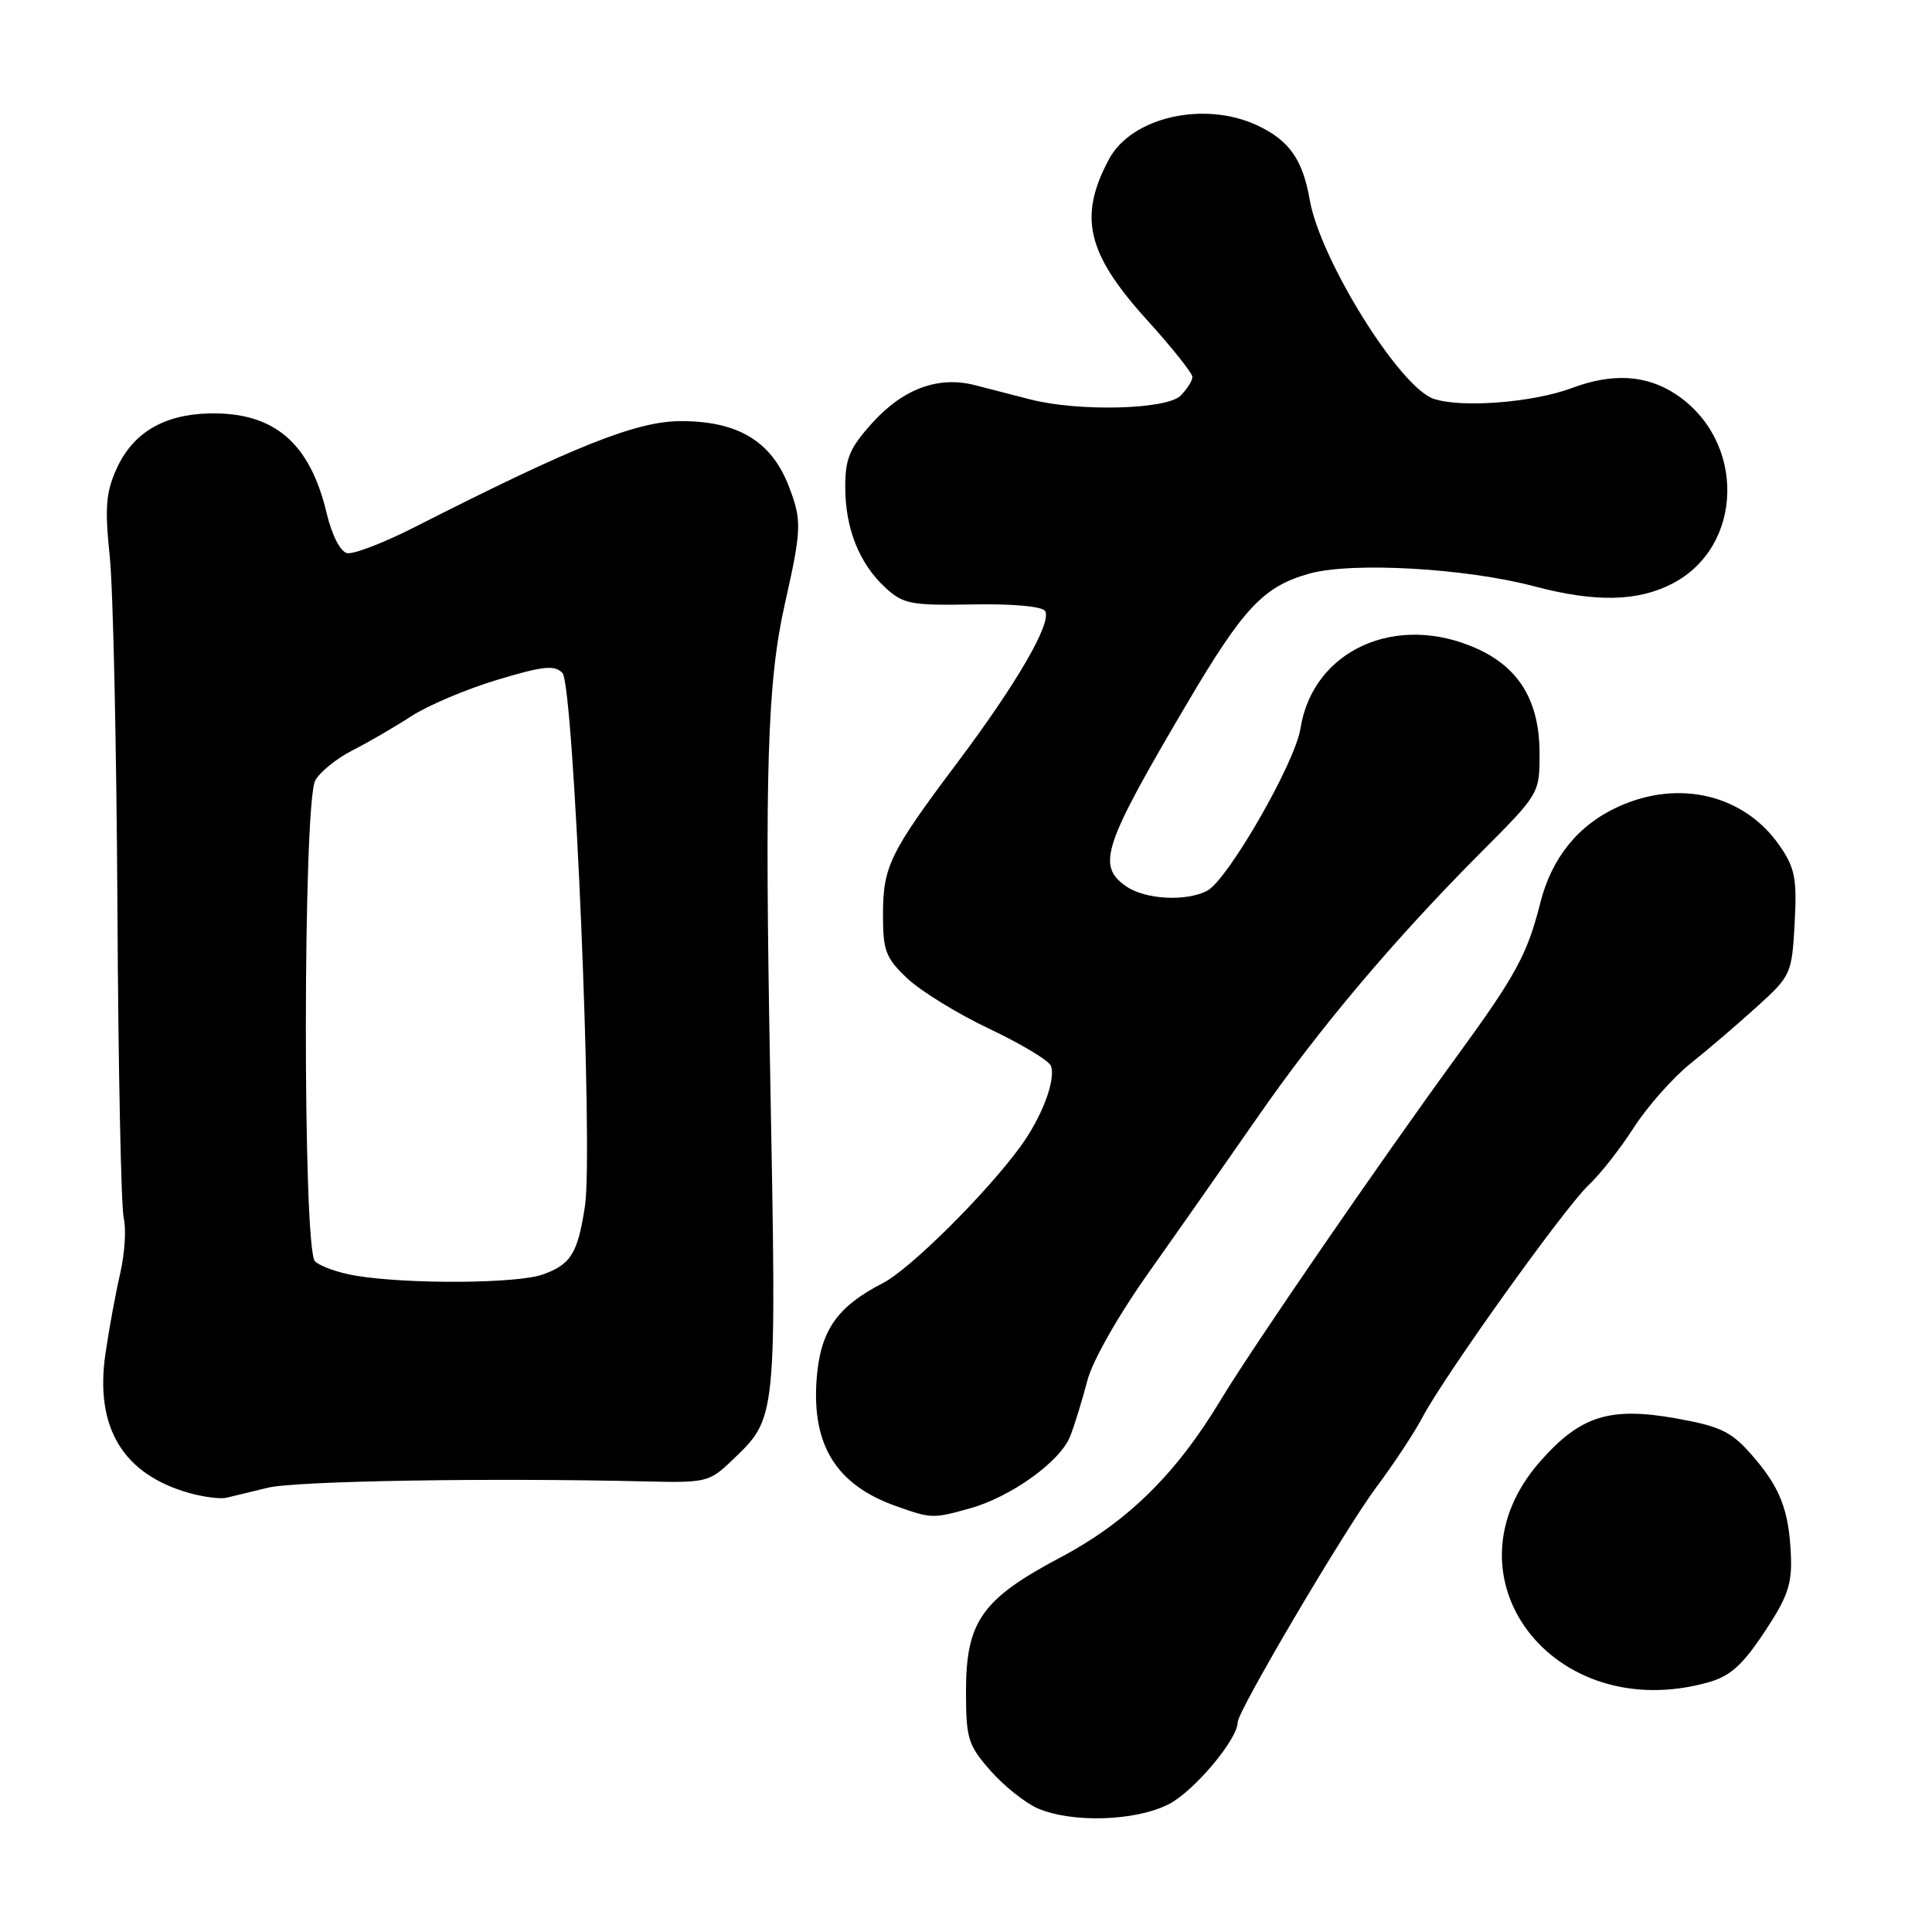 <?xml version="1.0" encoding="UTF-8" standalone="no"?>
<!DOCTYPE svg PUBLIC "-//W3C//DTD SVG 1.1//EN" "http://www.w3.org/Graphics/SVG/1.1/DTD/svg11.dtd" >
<svg xmlns="http://www.w3.org/2000/svg" xmlns:xlink="http://www.w3.org/1999/xlink" version="1.1" viewBox="0 0 256 256">
 <g >
 <path fill="currentColor"
d=" M 154.86 239.07 C 158.19 237.37 164.00 230.47 164.00 228.21 C 164.00 226.72 178.22 202.62 182.40 197.02 C 184.66 194.01 187.40 189.85 188.50 187.77 C 191.46 182.18 207.42 159.89 210.53 157.00 C 212.01 155.62 214.70 152.20 216.50 149.39 C 218.31 146.59 221.70 142.76 224.04 140.89 C 226.37 139.03 230.34 135.63 232.85 133.35 C 237.31 129.31 237.43 129.04 237.80 122.35 C 238.12 116.44 237.85 115.03 235.84 112.10 C 231.17 105.32 222.54 103.21 214.46 106.88 C 209.14 109.29 205.61 113.64 204.10 119.63 C 202.37 126.47 200.88 129.21 193.02 140.00 C 182.72 154.12 165.86 178.67 161.75 185.50 C 155.83 195.34 149.38 201.67 140.51 206.37 C 130.10 211.88 128.00 214.86 128.00 224.11 C 128.00 230.37 128.27 231.23 131.23 234.61 C 133.01 236.63 135.82 238.88 137.48 239.61 C 142.02 241.58 150.45 241.32 154.86 239.07 Z  M 226.28 222.94 C 229.25 222.12 230.84 220.70 233.78 216.28 C 236.89 211.60 237.47 209.91 237.30 206.03 C 237.04 200.04 235.86 197.04 232.04 192.70 C 229.41 189.70 227.93 188.99 222.13 187.95 C 213.29 186.37 209.40 187.60 204.07 193.66 C 190.72 208.83 205.74 228.64 226.28 222.94 Z  M 128.48 199.88 C 133.96 198.36 140.49 193.67 141.81 190.30 C 142.41 188.76 143.42 185.47 144.06 183.00 C 144.74 180.35 148.12 174.39 152.29 168.50 C 156.19 163.00 162.63 153.80 166.61 148.07 C 174.73 136.34 184.76 124.46 196.25 112.93 C 203.98 105.18 204.00 105.15 204.00 99.83 C 203.99 92.95 201.35 88.51 195.73 85.96 C 185.05 81.12 173.96 86.12 172.32 96.52 C 171.61 101.08 162.72 116.54 159.97 118.02 C 157.21 119.49 151.73 119.20 149.22 117.44 C 145.28 114.69 146.15 112.09 157.36 93.09 C 164.77 80.53 167.44 77.70 173.48 76.01 C 179.12 74.43 194.19 75.28 203.30 77.69 C 211.37 79.83 217.00 79.72 221.60 77.33 C 231.08 72.41 231.36 58.45 222.10 52.27 C 218.20 49.67 213.68 49.39 208.27 51.42 C 203.12 53.35 193.55 54.09 189.93 52.83 C 185.42 51.25 174.94 34.41 173.55 26.50 C 172.62 21.16 170.85 18.63 166.67 16.65 C 159.64 13.31 149.95 15.49 146.95 21.09 C 142.85 28.75 144.01 33.60 152.03 42.45 C 155.31 46.07 158.00 49.45 158.00 49.95 C 158.00 50.45 157.29 51.56 156.43 52.43 C 154.57 54.28 142.90 54.57 136.50 52.92 C 134.30 52.35 131.02 51.50 129.20 51.04 C 124.35 49.79 119.69 51.50 115.60 56.02 C 112.58 59.36 112.00 60.74 112.00 64.53 C 112.00 70.02 113.86 74.69 117.32 77.87 C 119.67 80.04 120.69 80.24 128.86 80.09 C 134.18 79.99 138.10 80.35 138.48 80.96 C 139.42 82.48 134.75 90.54 126.81 101.11 C 117.88 113.01 117.00 114.81 117.00 121.25 C 117.00 126.00 117.37 126.96 120.25 129.67 C 122.04 131.35 126.95 134.37 131.17 136.36 C 135.38 138.36 139.03 140.56 139.26 141.25 C 139.92 143.14 138.03 148.08 135.16 152.00 C 130.57 158.26 120.58 168.16 117.00 170.01 C 110.85 173.17 108.67 176.35 108.20 182.85 C 107.58 191.54 110.85 196.76 118.68 199.55 C 123.40 201.23 123.59 201.24 128.48 199.88 Z  M 35.50 197.13 C 39.14 196.23 65.16 195.80 85.69 196.30 C 93.48 196.49 94.02 196.36 96.89 193.61 C 103.00 187.75 102.91 188.70 102.05 142.17 C 101.31 102.03 101.67 90.37 104.00 80.00 C 106.22 70.14 106.26 68.98 104.56 64.53 C 102.26 58.49 97.83 55.80 90.22 55.80 C 84.34 55.81 76.13 59.08 55.00 69.82 C 50.88 71.92 46.82 73.48 45.98 73.29 C 45.09 73.09 43.97 70.89 43.29 68.03 C 41.07 58.65 36.31 54.60 27.75 54.78 C 21.68 54.92 17.60 57.35 15.44 62.13 C 14.03 65.26 13.87 67.28 14.54 73.71 C 14.99 77.99 15.44 98.92 15.56 120.22 C 15.67 141.52 16.05 160.06 16.40 161.44 C 16.74 162.81 16.53 166.09 15.93 168.72 C 15.32 171.35 14.44 176.14 13.97 179.38 C 12.55 189.13 16.27 195.33 25.04 197.82 C 26.94 198.36 29.18 198.65 30.00 198.46 C 30.82 198.27 33.30 197.67 35.50 197.13 Z  M 47.23 169.05 C 44.88 168.67 42.41 167.80 41.73 167.12 C 40.10 165.48 40.14 106.48 41.77 103.42 C 42.37 102.31 44.58 100.51 46.68 99.44 C 48.78 98.38 52.30 96.33 54.50 94.90 C 56.70 93.47 61.83 91.30 65.89 90.08 C 72.00 88.24 73.50 88.09 74.53 89.18 C 76.03 90.76 78.63 152.34 77.51 159.80 C 76.57 166.07 75.63 167.58 71.87 168.89 C 68.45 170.09 54.15 170.18 47.23 169.05 Z "/>
</g>
</svg>